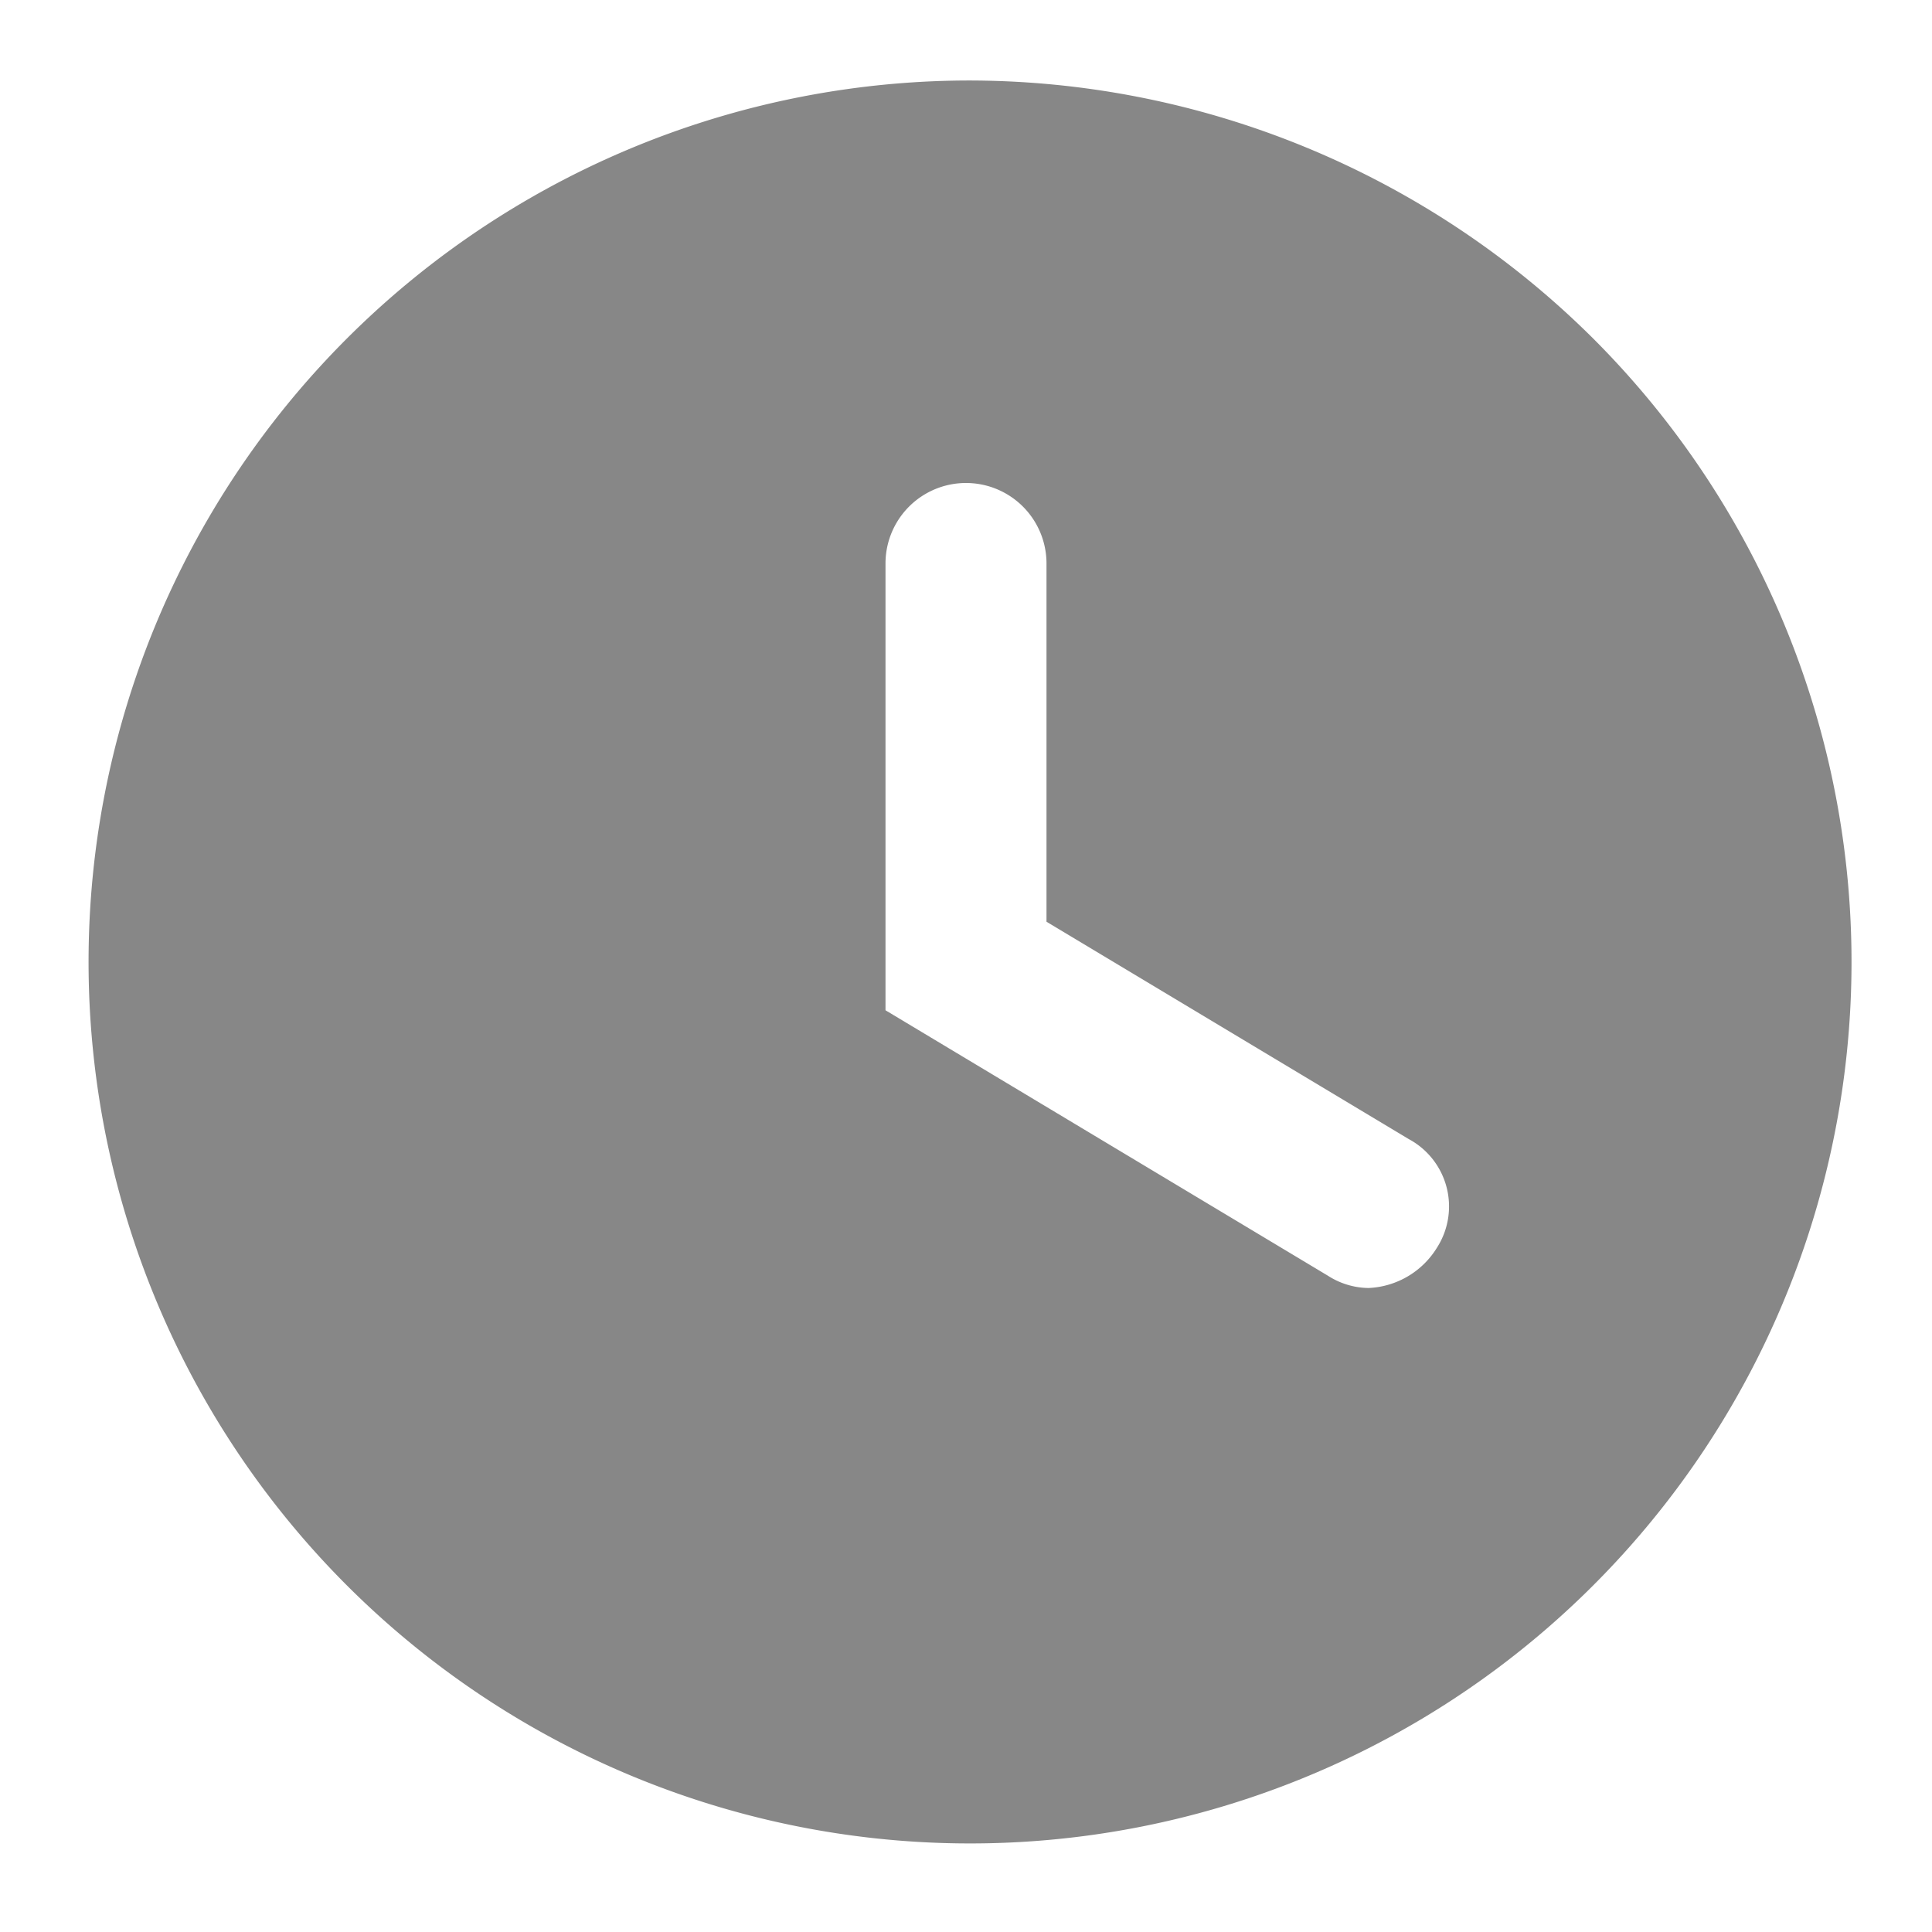 <svg xmlns="http://www.w3.org/2000/svg" xmlns:xlink="http://www.w3.org/1999/xlink" width="48" height="48" viewBox="0 0 48 48">
  <defs>
    <clipPath id="clip-path">
      <rect id="Rectangle_99" data-name="Rectangle 99" width="48" height="48" transform="translate(1512 8049)" fill="#878787"/>
    </clipPath>
  </defs>
  <g id="Mask_Group_19" data-name="Mask Group 19" transform="translate(-1512 -8049)" clip-path="url(#clip-path)">
    <g id="Layer_2" data-name="Layer 2" transform="translate(1512 8049)">
      <g id="invisible_box" data-name="invisible box">
        <rect id="Rectangle_102" data-name="Rectangle 102" width="48" height="48" fill="none"/>
      </g>
      <g id="icons_Q2" data-name="icons Q2">
        <path id="Path_158" data-name="Path 158" d="M24,2A21.9,21.9,0,1,0,39.586,8.414,22,22,0,0,0,24,2ZM35.7,31A2.1,2.1,0,0,1,34,32a1.9,1.9,0,0,1-1-.3L22,25.1V14a2,2,0,0,1,4,0v8.9l9,5.4a1.9,1.9,0,0,1,.7,2.7Z" fill="#878787"/>
      </g>
    </g>
  </g>
</svg>
